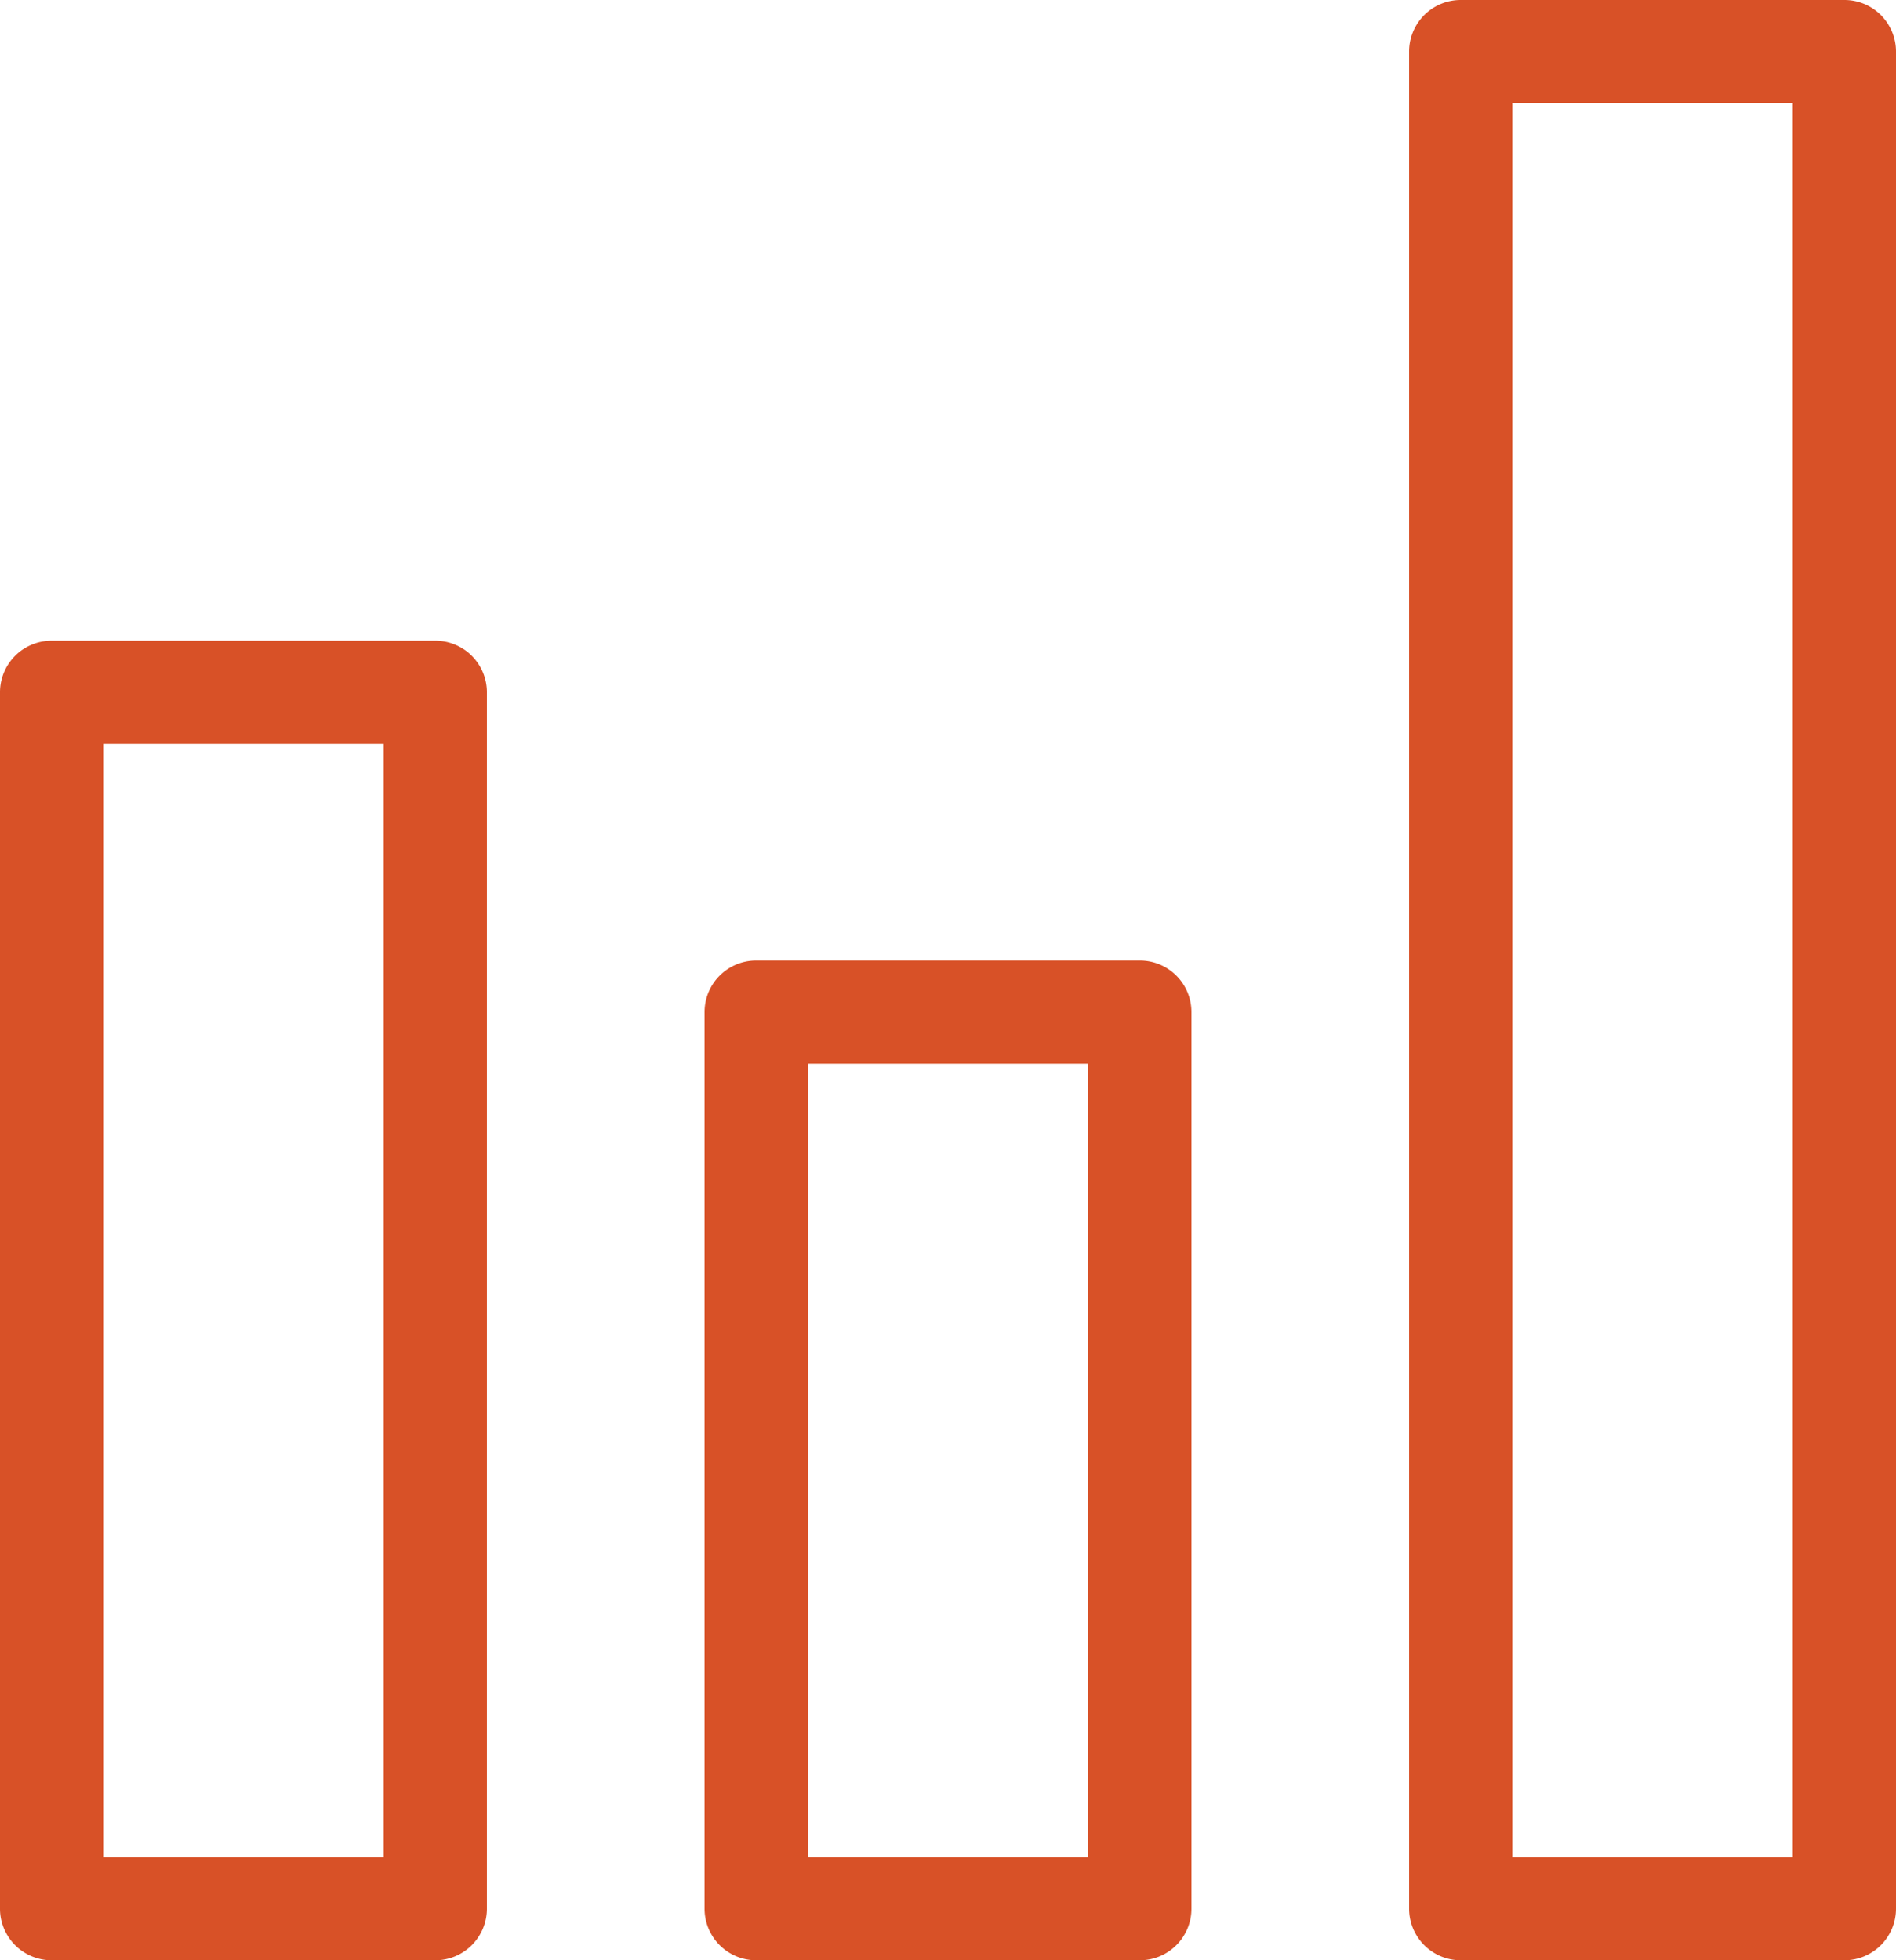 <svg id="Camada_1" data-name="Camada 1" xmlns="http://www.w3.org/2000/svg" viewBox="0 0 18.38 19"><defs><style>.cls-1{fill:#D85127;}</style></defs><title>wm_Prancheta 8</title><path class="cls-1" d="M17.88,19H14.16a.5.5,0,0,1-.5-.5V.5a.5.5,0,0,1,.5-.5h3.72a.5.5,0,0,1,.5.5v18A.5.5,0,0,1,17.88,19Zm-3.22-1h2.72V1H14.66Z"/><path class="cls-1" d="M11.05,19H7.33a.5.5,0,0,1-.5-.5V9.81a.5.5,0,0,1,.5-.5h3.72a.5.5,0,0,1,.5.5V18.5A.5.5,0,0,1,11.05,19ZM7.83,18h2.72V10.31H7.83Z"/><path class="cls-1" d="M4.22,19H.5a.5.5,0,0,1-.5-.5V6.71a.5.5,0,0,1,.5-.5H4.22a.5.5,0,0,1,.5.5V18.5A.5.5,0,0,1,4.22,19ZM1,18H3.72V7.21H1Z"/></svg>